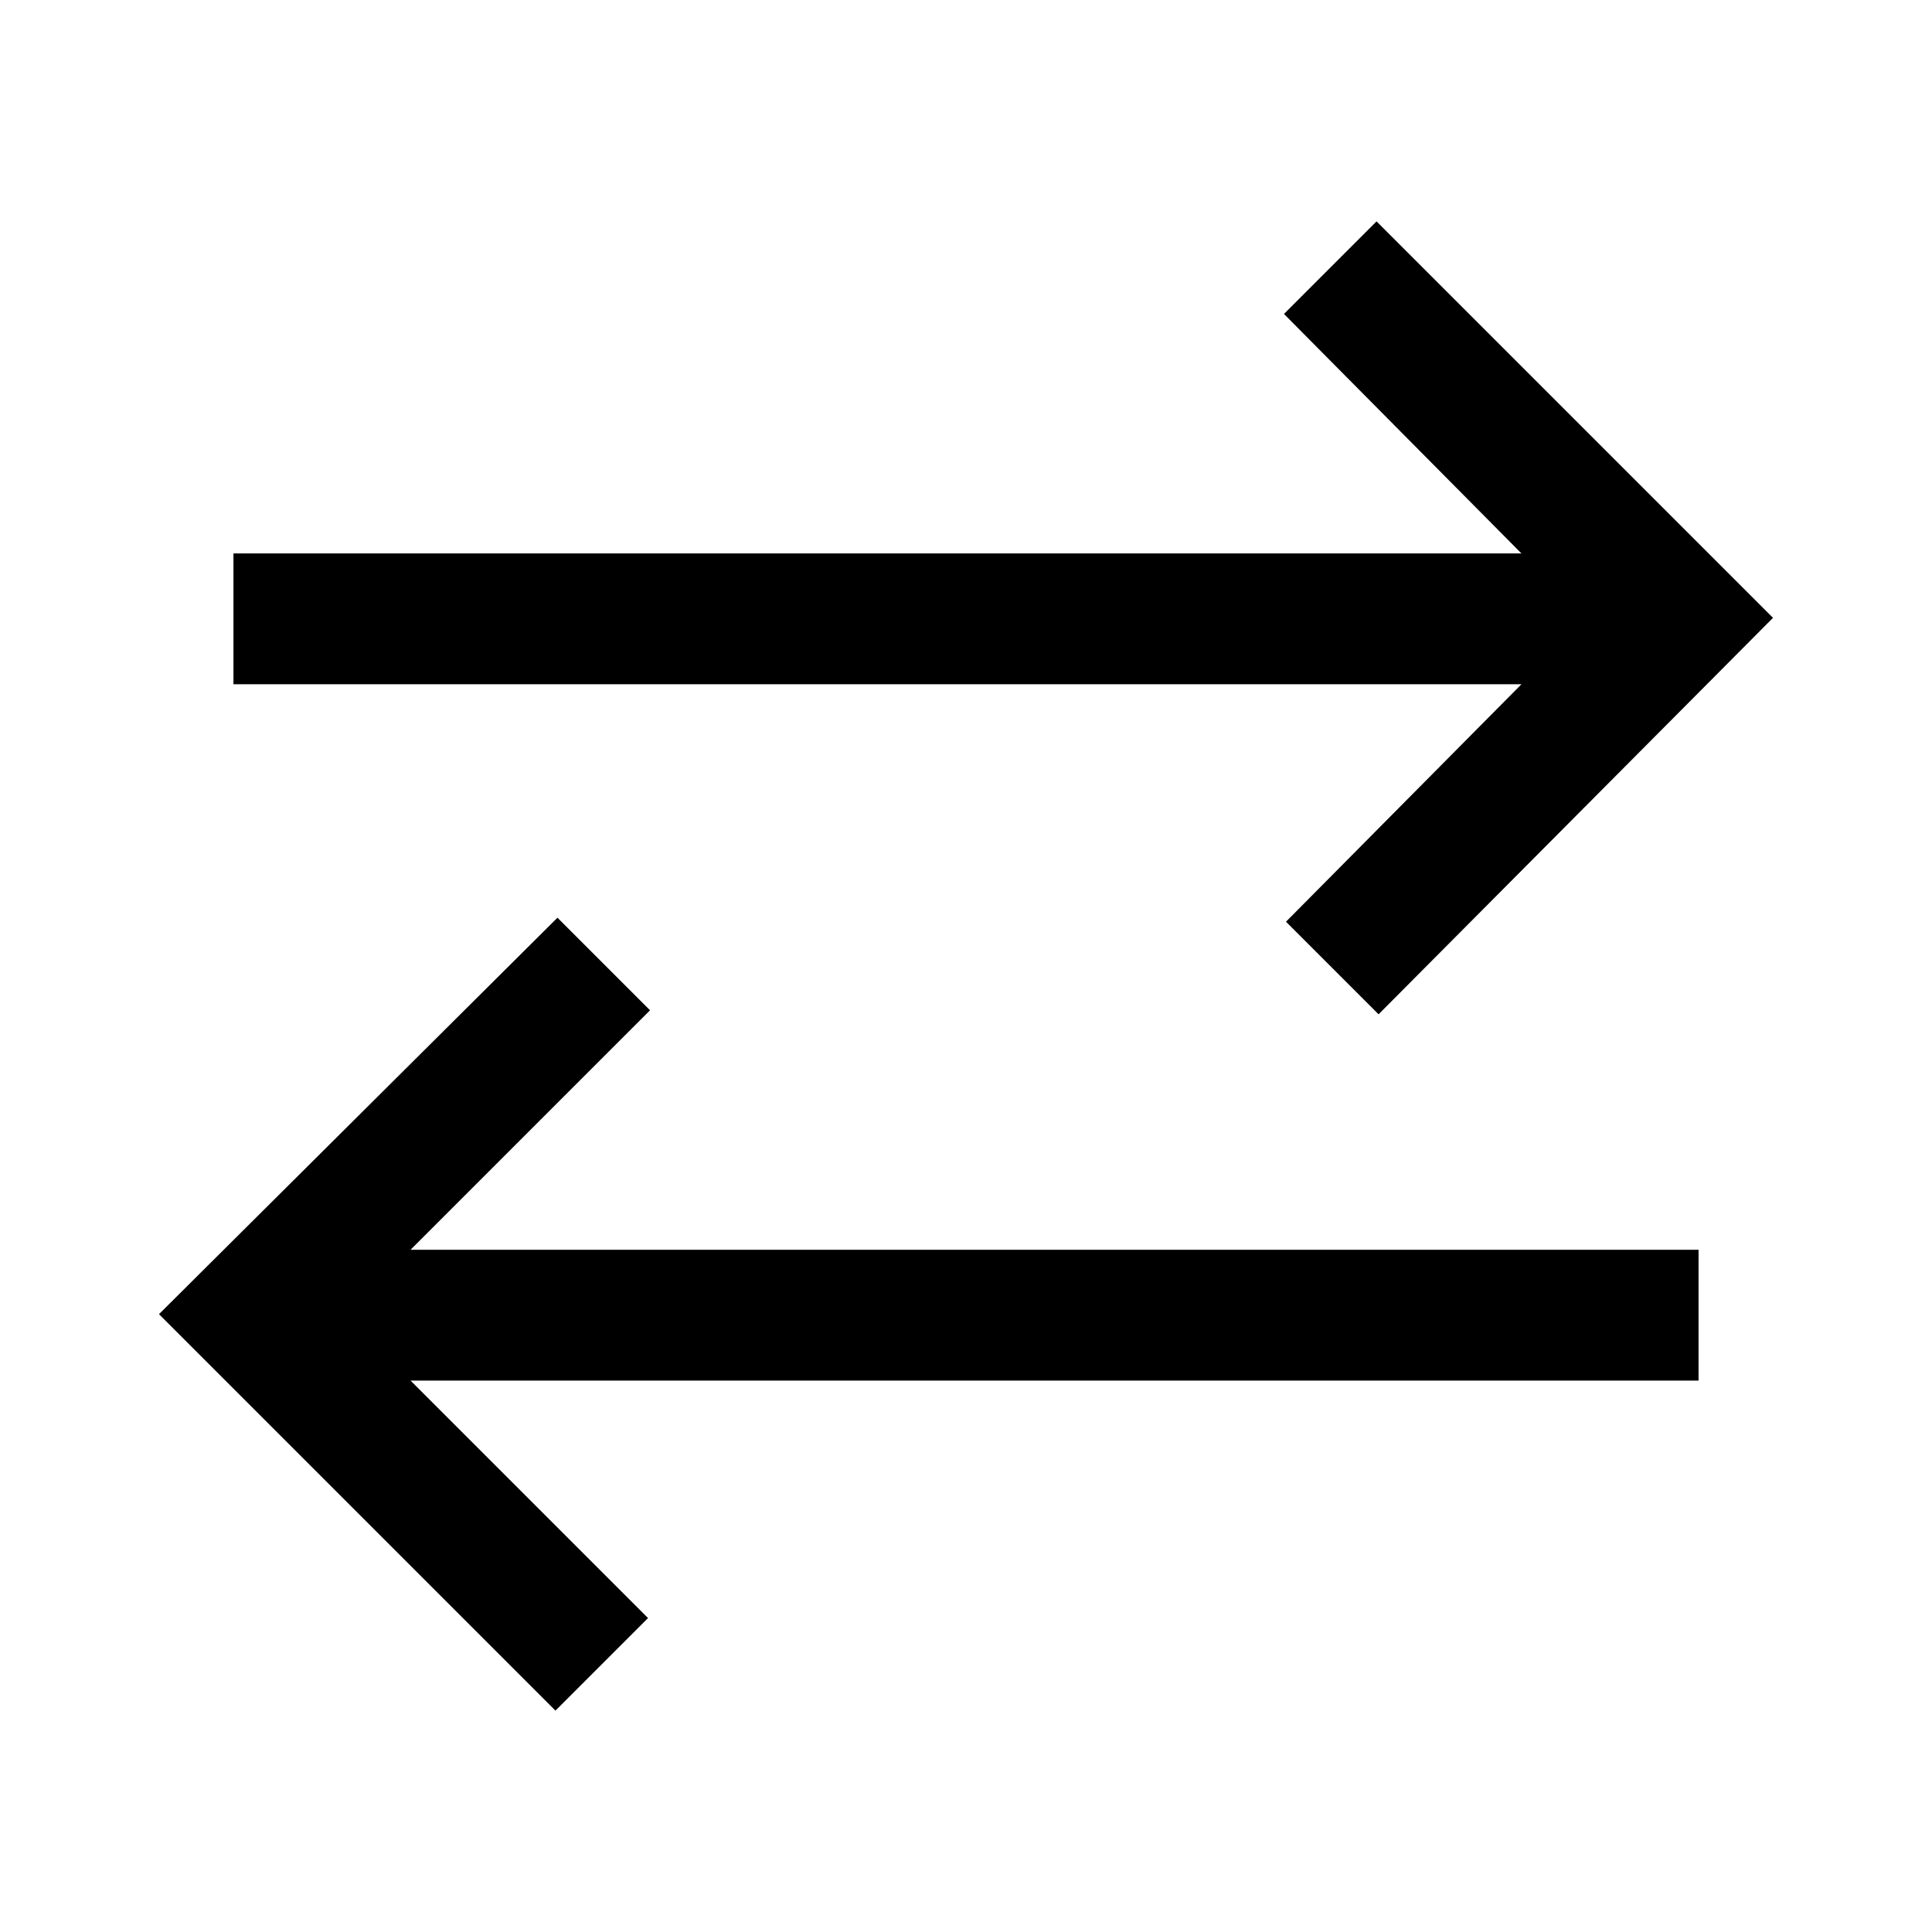 <svg xmlns="http://www.w3.org/2000/svg" height="48" width="48"><path d="m13.8 42.5-9.85-9.85 9.9-9.85 2.3 2.3-5.95 5.95h32v3.25h-32l5.9 5.9Zm20.45-17.3-2.3-2.3L37.8 17h-32v-3.25h32L31.9 7.8l2.3-2.3 9.85 9.85Z"/></svg>